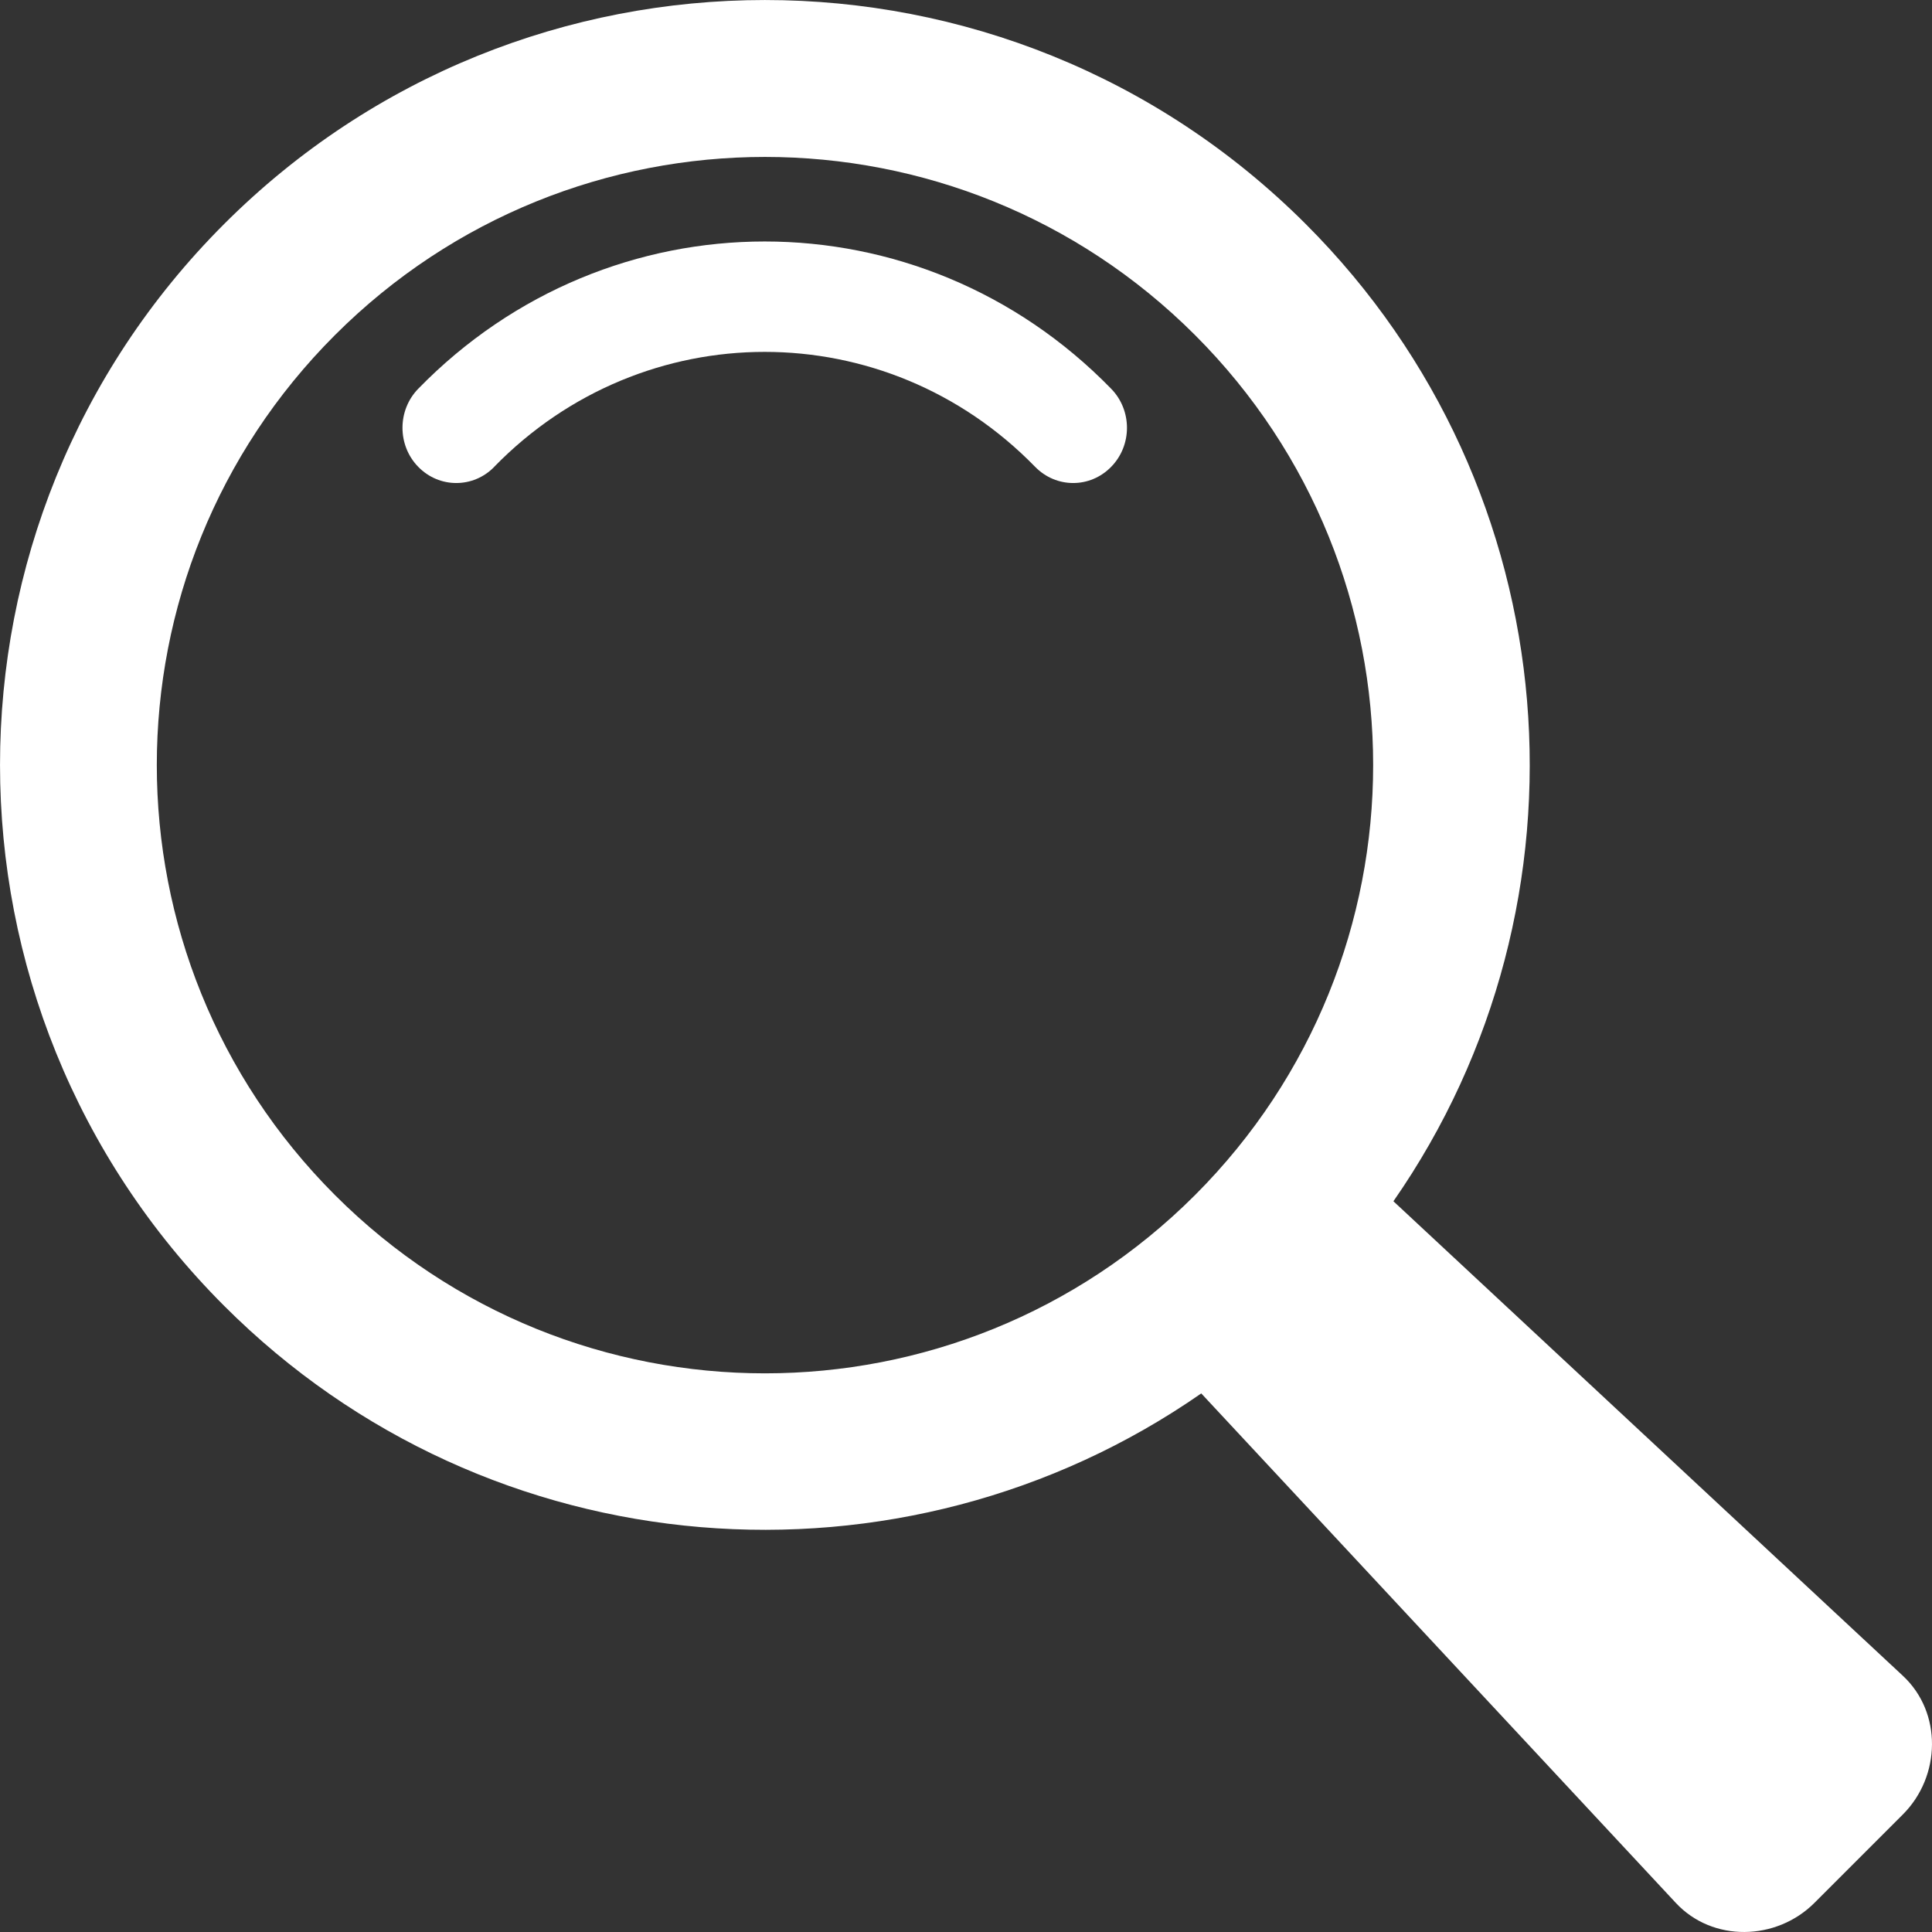<?xml version="1.0" encoding="UTF-8"?>
<svg width="26px" height="26px" viewBox="0 0 26 26" version="1.1" xmlns="http://www.w3.org/2000/svg" xmlns:xlink="http://www.w3.org/1999/xlink">
    <rect x="0" y="0" width="26" height="26" fill="#333333" stroke="none"/>
    <title>B76B7545-8F66-44AC-BBA7-ECEC111EC298</title>
    <g id="Phase-1-design" stroke="none" stroke-width="1" fill="none" fill-rule="evenodd">
        <g id="S&amp;E---How-does-it-work?-small" transform="translate(-327, -795)" fill="#fff" fill-rule="nonzero">
            <g id="How-does-it-work-copy" transform="translate(258, 118)">
                <g id="Group" transform="translate(59, 614)">
                    <g id="Research-support" transform="translate(0, 54)">
                        <g id="np_search_3505638_231F20" transform="translate(10, 9)">
                            <path d="M3.015,3.016 C7.035,-1.005 13.552,-1.005 17.573,3.016 C21.149,6.591 21.543,12.154 18.752,16.166 L25.608,22.552 C26.14,23.047 26.121,23.905 25.608,24.418 L24.418,25.608 C23.905,26.121 23.047,26.14 22.552,25.608 L16.166,18.752 C12.152,21.544 6.592,21.151 3.016,17.573 C-1.005,13.552 -1.005,7.035 3.016,3.015 L3.015,3.016 Z M4.508,4.509 C1.311,7.705 1.311,12.885 4.508,16.083 C7.707,19.282 12.882,19.281 16.082,16.083 C19.278,12.885 19.279,7.706 16.082,4.509 C12.885,1.313 7.705,1.313 4.508,4.509 Z" id="Shape"></path>
                            <path d="M6.652,6.282 C6.37,6.573 5.911,6.573 5.628,6.282 C5.346,5.993 5.346,5.522 5.628,5.232 C8.204,2.589 12.379,2.589 14.954,5.232 C15.237,5.522 15.237,5.993 14.954,6.282 C14.671,6.573 14.214,6.573 13.93,6.282 C11.921,4.22 8.662,4.22 6.651,6.282 L6.652,6.282 Z" id="Path"></path>
                        </g>
                    </g>
                </g>
            </g>
        </g>
    </g>
</svg>
